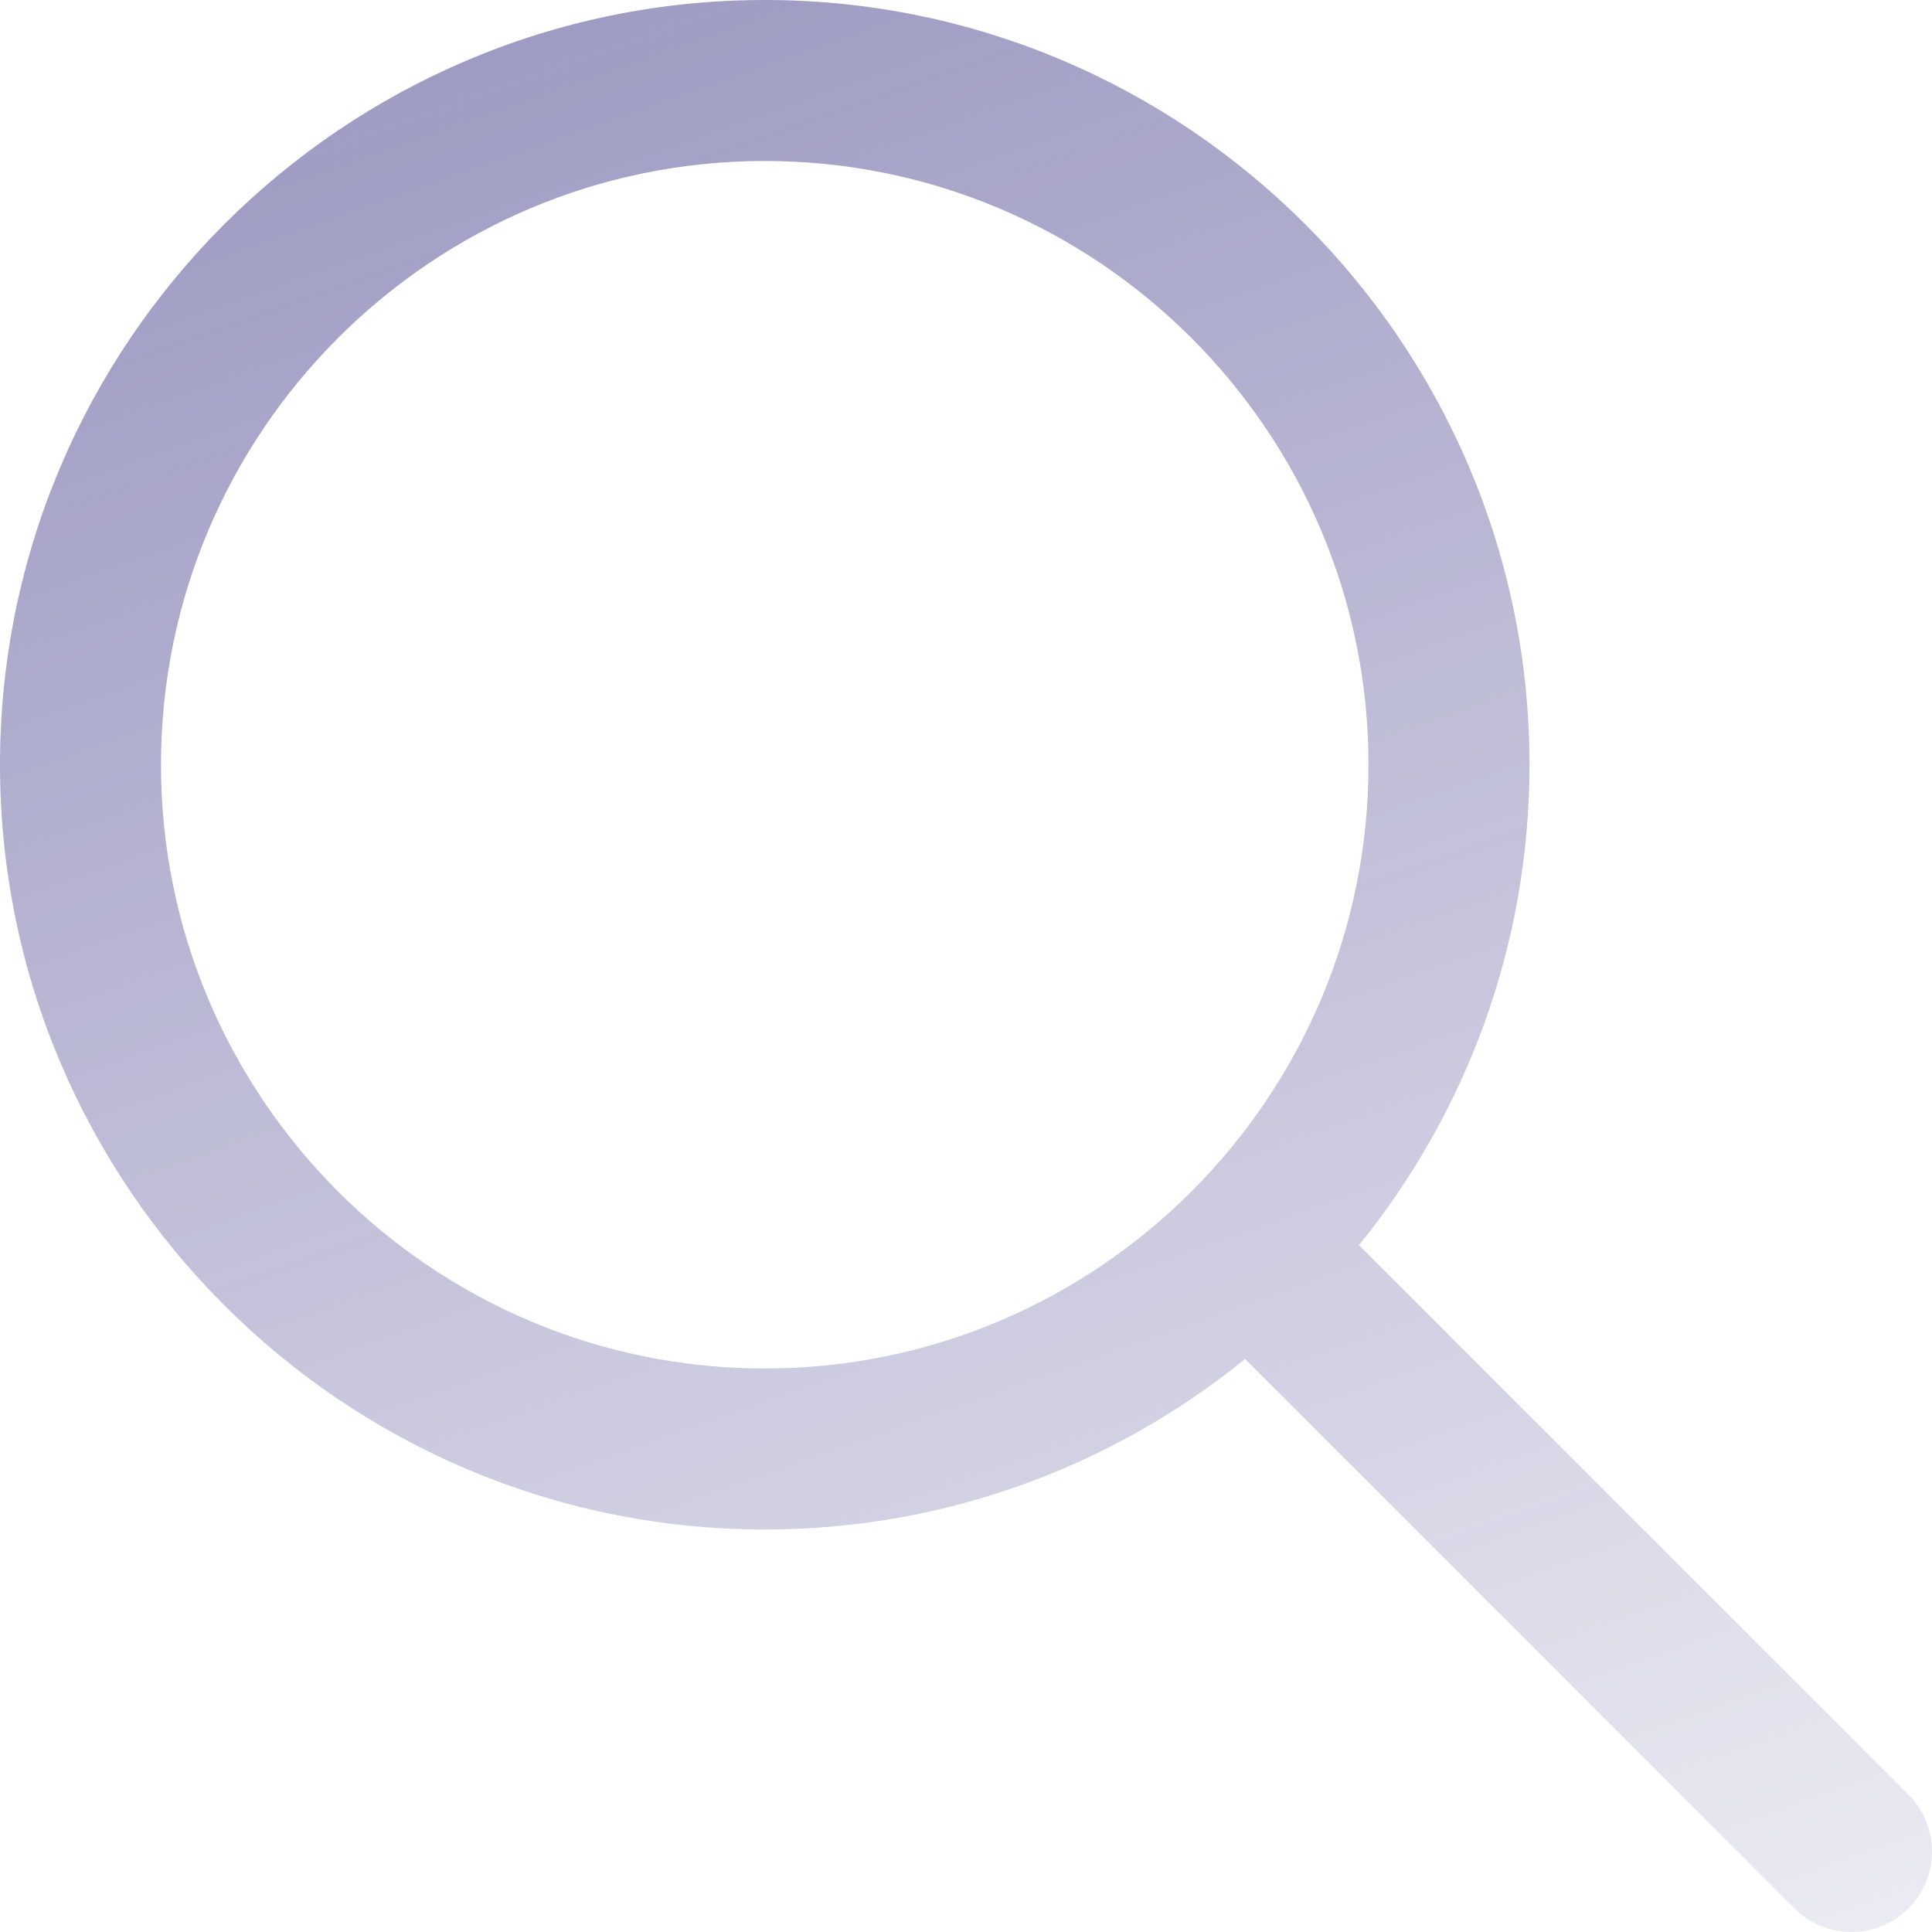 <svg width="82" height="82" viewBox="0 0 82 82" fill="none" xmlns="http://www.w3.org/2000/svg">
<path d="M80.998 76.168L57.679 52.849C62.196 47.27 64.916 40.18 64.916 32.458C64.916 14.562 50.354 0 32.458 0C14.562 0 0 14.562 0 32.458C0 50.355 14.562 64.917 32.458 64.917C40.18 64.917 47.269 62.197 52.848 57.68L76.167 80.999C76.833 81.665 77.708 82 78.582 82C79.457 82 80.332 81.665 80.998 80.999C82.334 79.663 82.334 77.504 80.998 76.168ZM32.458 58.083C18.327 58.083 6.833 46.59 6.833 32.458C6.833 18.327 18.327 6.833 32.458 6.833C46.589 6.833 58.083 18.327 58.083 32.458C58.083 46.59 46.589 58.083 32.458 58.083Z" fill="url(#paint0_linear_409_52)"/>
<defs>
<linearGradient id="paint0_linear_409_52" x1="-43" y1="-116" x2="41" y2="122" gradientUnits="userSpaceOnUse">
<stop stop-color="#332E80"/>
<stop offset="1" stop-color="#332E80" stop-opacity="0"/>
</linearGradient>
</defs>
</svg>
